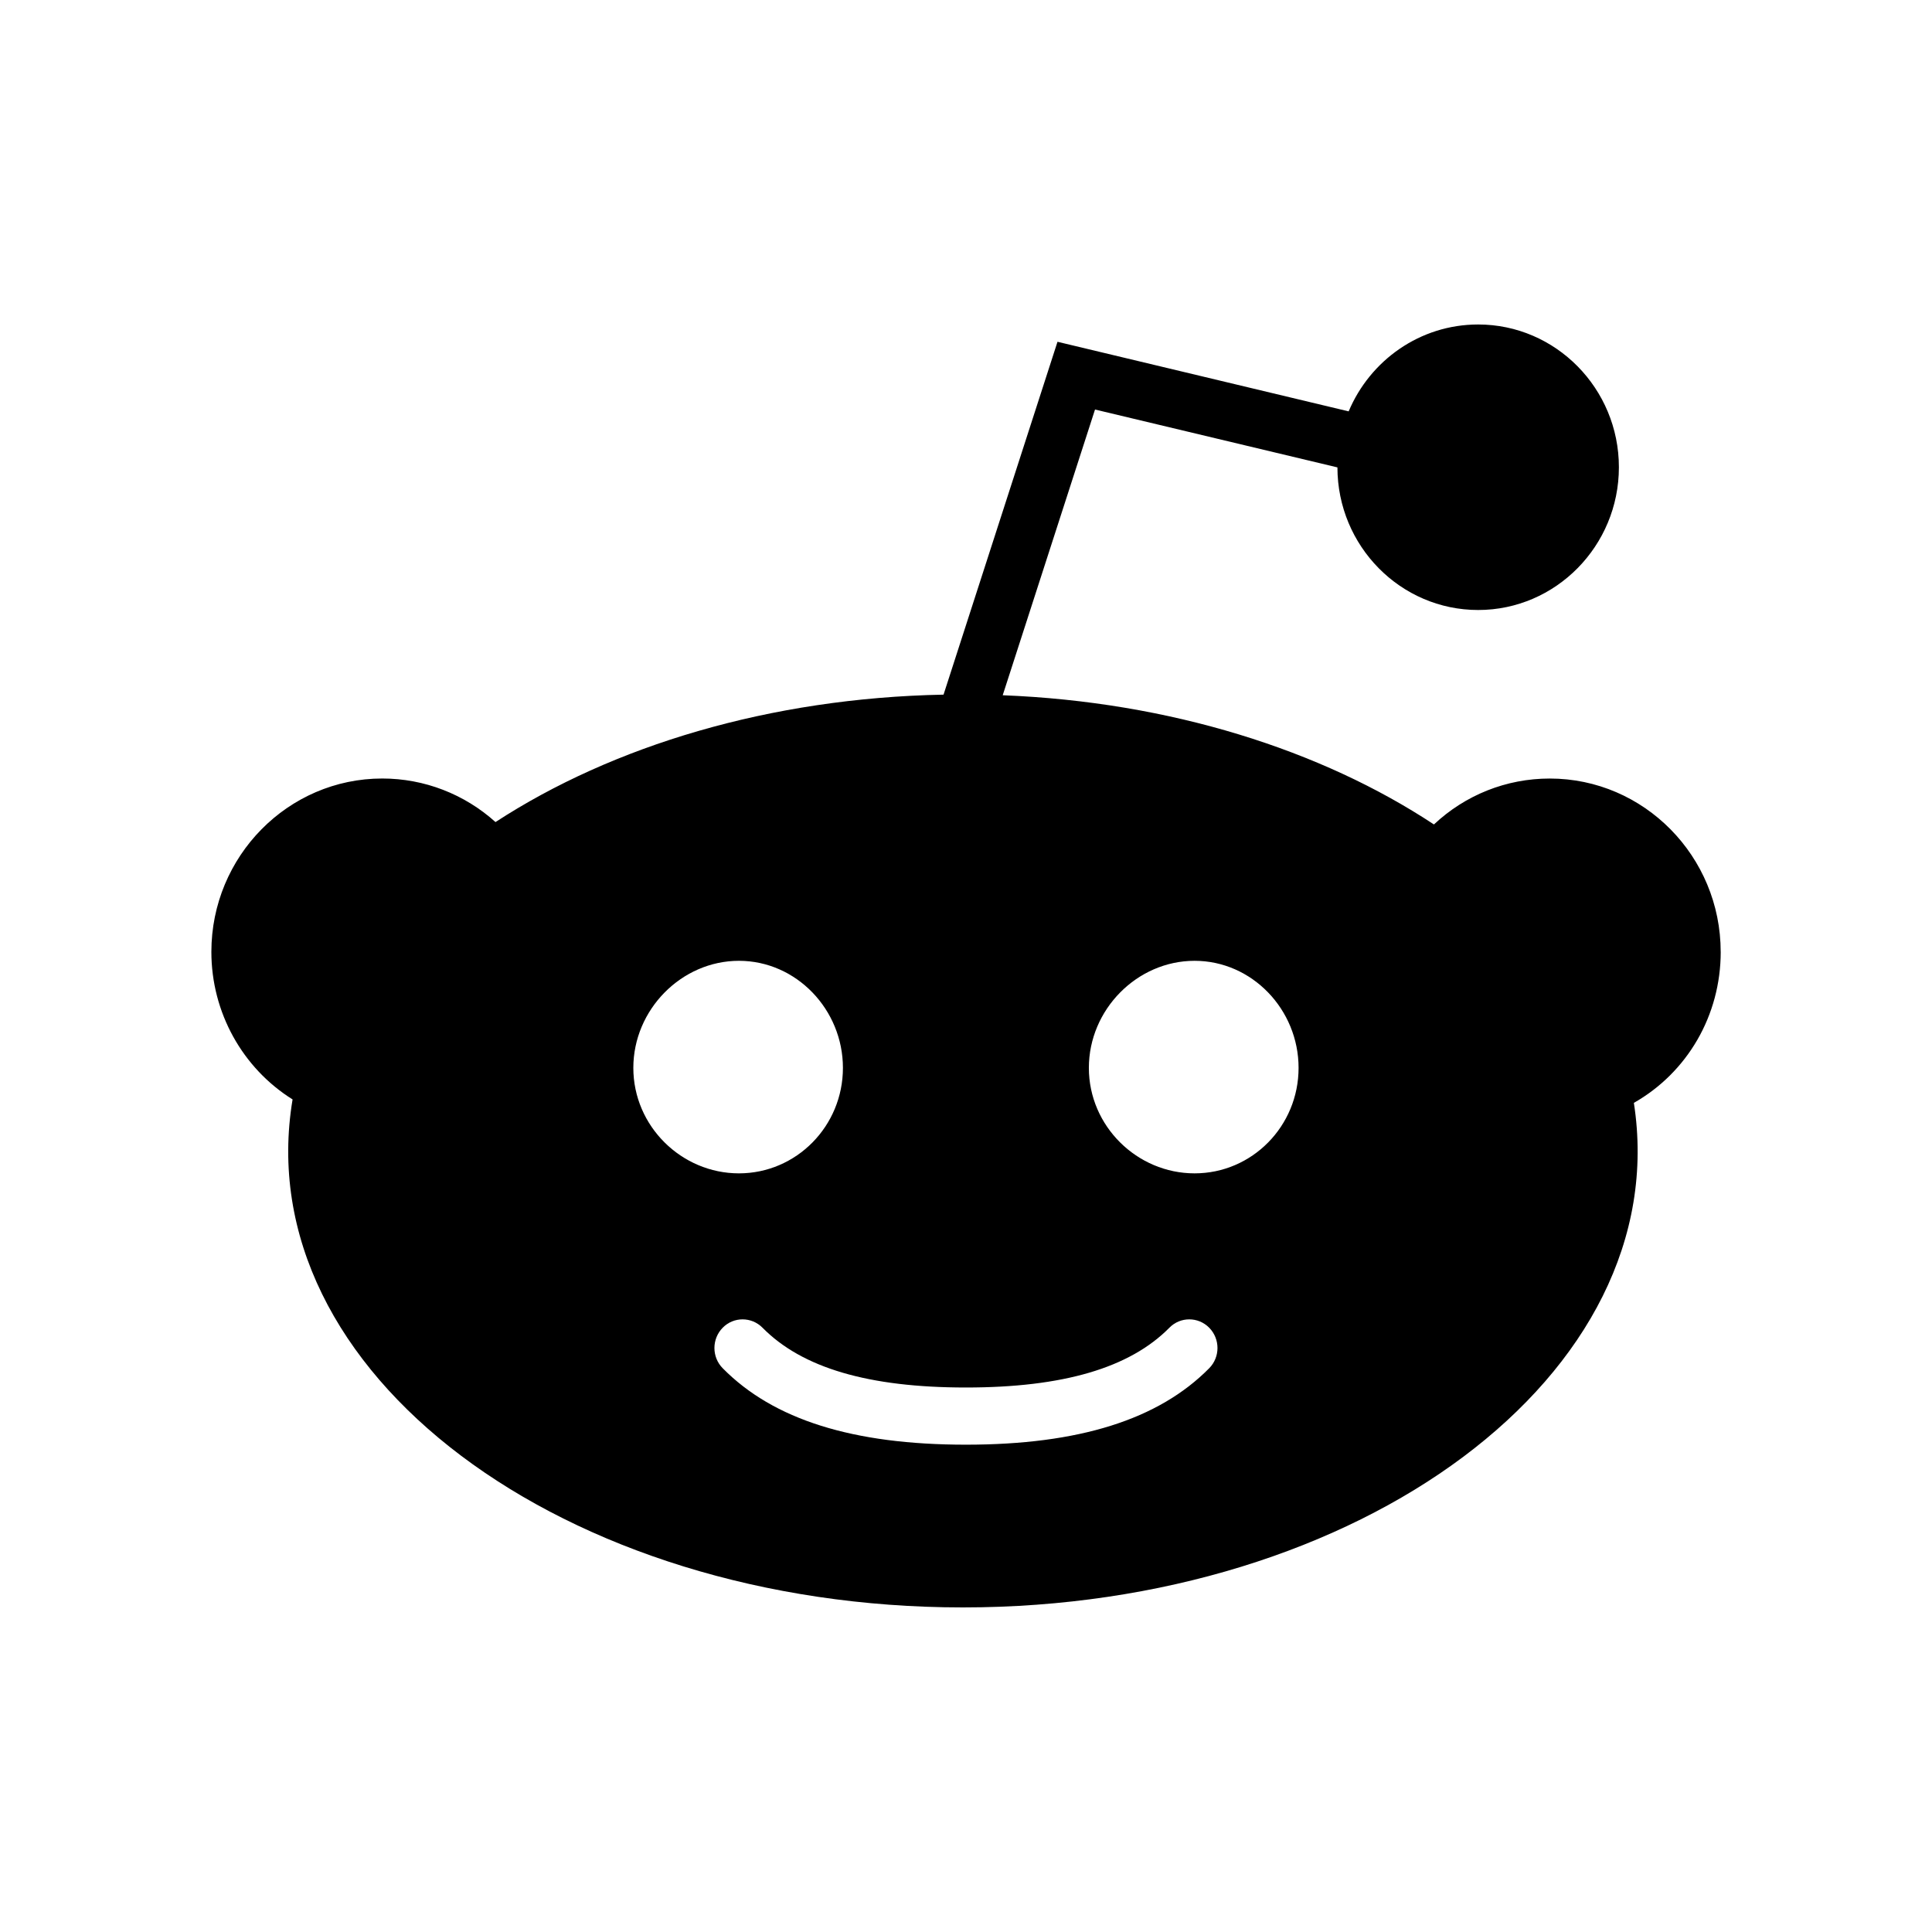 <?xml version="1.0" encoding="UTF-8" standalone="no"?>
<!-- Created with Inkscape (http://www.inkscape.org/) -->

<svg
   width="64"
   height="64"
   viewBox="0 0 64 64"
   version="1.1"
   id="svg1"
   xmlns="http://www.w3.org/2000/svg"
   xmlns:svg="http://www.w3.org/2000/svg">
  <defs
     id="defs1">
    <linearGradient
       id="swatch19"
       gradientTransform="matrix(0.9,0,0,0.9,363.265,43.459)">
      <stop
         style="stop-color:#000000;stop-opacity:1;"
         offset="0"
         id="stop19" />
    </linearGradient>
  </defs>
  <g
     id="layer1"
     transform="translate(-888)">
    <path
       d="m 927.572,38.869 c -1.905,0 -3.502,-1.565 -3.502,-3.494 0,-1.932 1.597,-3.547 3.502,-3.547 1.903,0 3.445,1.615 3.445,3.547 0,1.929 -1.54,3.494 -3.445,3.494 m 0.485,6.455 c -1.683,1.704 -4.32,2.533 -8.06,2.533 -3.743,0 -6.378,-0.829 -8.057,-2.533 -0.365,-0.37 -0.365,-0.969 0,-1.341 0.362,-0.37 0.955,-0.37 1.32,0 1.312,1.331 3.515,1.98 6.737,1.98 3.22,0 5.425,-0.649 6.74,-1.98 0.362,-0.37 0.955,-0.37 1.32,0 0.365,0.373 0.365,0.971 0,1.341 M 908.98,35.375 c 0,-1.929 1.595,-3.547 3.498,-3.547 1.903,0 3.445,1.618 3.445,3.547 0,1.929 -1.542,3.494 -3.445,3.494 -1.903,0 -3.498,-1.565 -3.498,-3.494 M 945,31.533 c 0,-3.167 -2.54,-5.743 -5.662,-5.743 -1.44,0 -2.797,0.545 -3.837,1.521 -3.737,-2.467 -8.742,-4.062 -14.285,-4.28 l 3.058,-9.465 8.03,1.917 c 0.003,2.607 2.092,4.724 4.662,4.724 2.57,0 4.662,-2.122 4.662,-4.729 0,-2.607 -2.092,-4.729 -4.662,-4.729 -1.925,0 -3.578,1.187 -4.29,2.878 -1.73,-0.413 -7.915,-1.891 -9.645,-2.305 l -3.775,11.689 c -5.753,0.11 -10.965,1.696 -14.842,4.221 -1.028,-0.925 -2.357,-1.443 -3.752,-1.443 -3.12,0 -5.66,2.576 -5.66,5.743 0,2.01 1.035,3.854 2.69,4.888 -1.508,9.031 8.985,16.828 22.205,16.828 13.165,0 23.622,-7.728 22.227,-16.714 1.77,-1.006 2.877,-2.893 2.877,-5.003"
       id="reddit-[#143]"
       style="stroke-width:40" />
  </g>
</svg>
